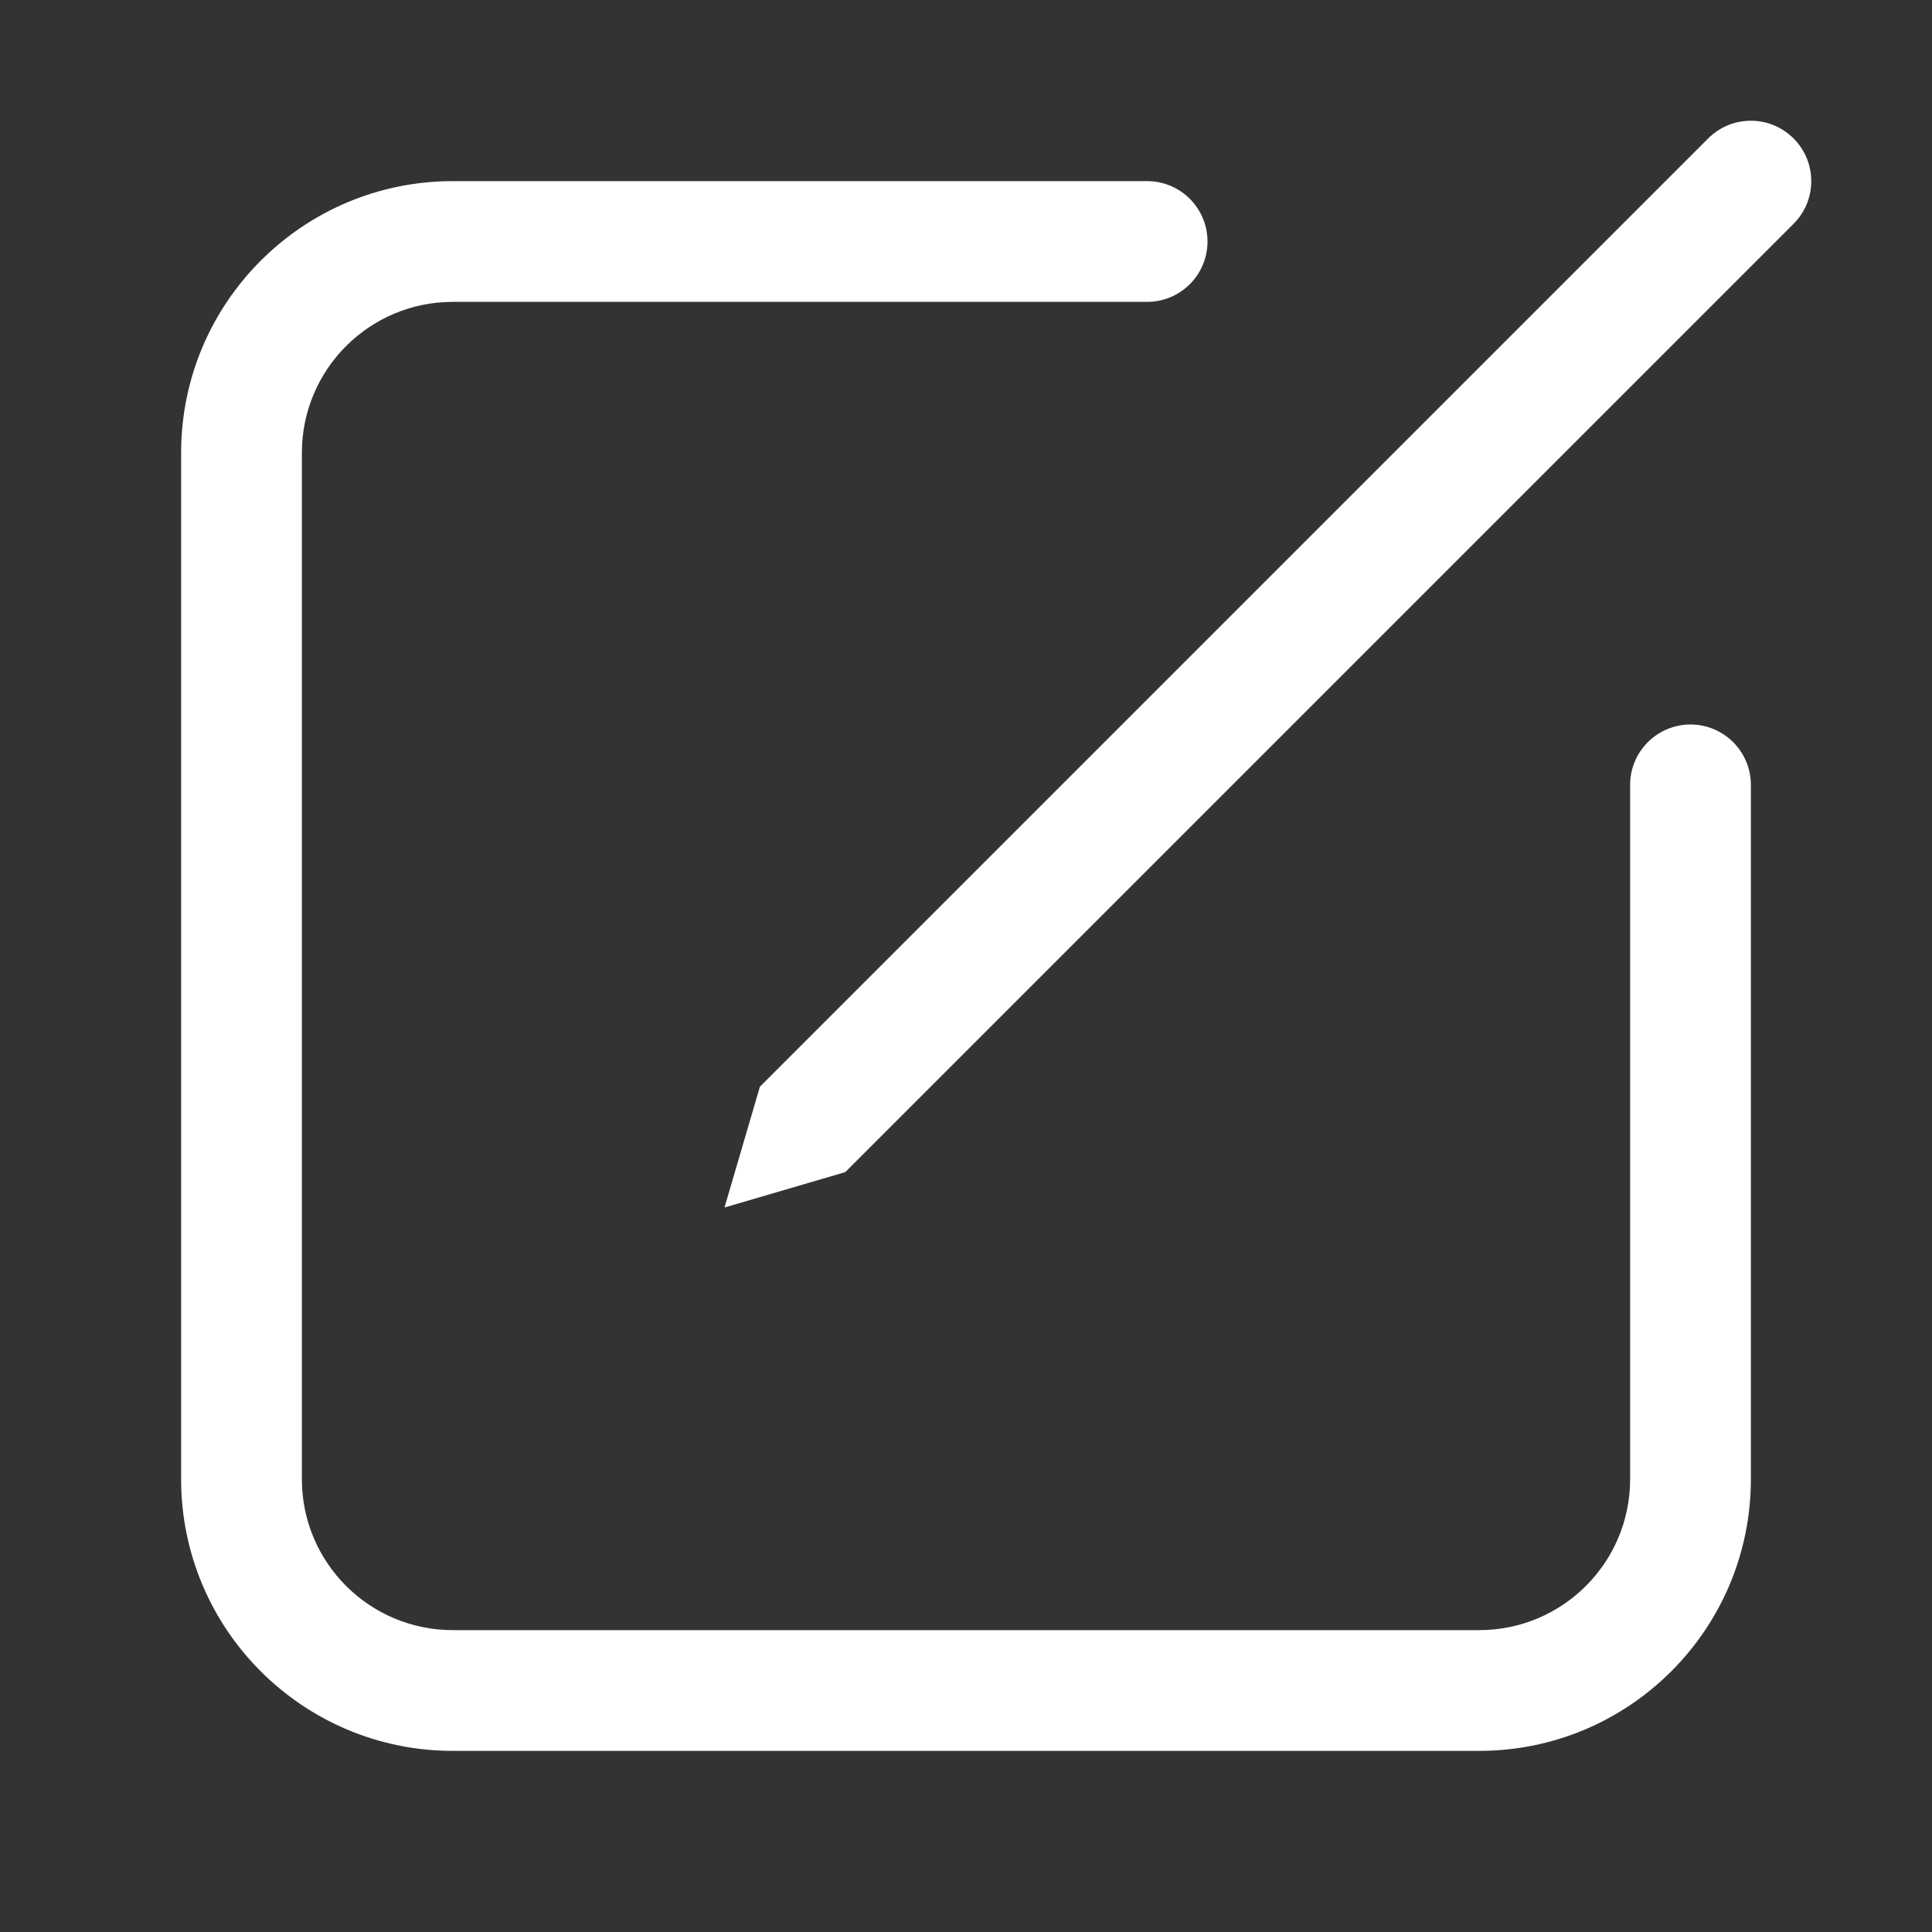 <svg width="32" height="32" viewBox="0 0 32 32" fill="none" xmlns="http://www.w3.org/2000/svg">
<rect x="0" y="0" width="32" height="32" fill="#333333" stroke="none"/>
<path d="M14 19.414L29.707 3.707C30.098 3.317 30.098 2.683 29.707 2.293C29.317 1.902 28.683 1.902 28.293 2.293L12.586 18L12 20L14 19.414ZM19 3C19.552 3 20 3.448 20 4C20 4.552 19.552 5 19 5H7.5C6.119 5 5 6.119 5 7.5V24.5C5 25.881 6.119 27 7.5 27H24.5C25.881 27 27 25.881 27 24.5V13C27 12.448 27.448 12 28 12C28.552 12 29 12.448 29 13V24.5C29 26.985 26.985 29 24.5 29H7.5C5.015 29 3 26.985 3 24.5V7.5C3 5.015 5.015 3 7.5 3H19Z" fill="#ffffff"/>
</svg>
